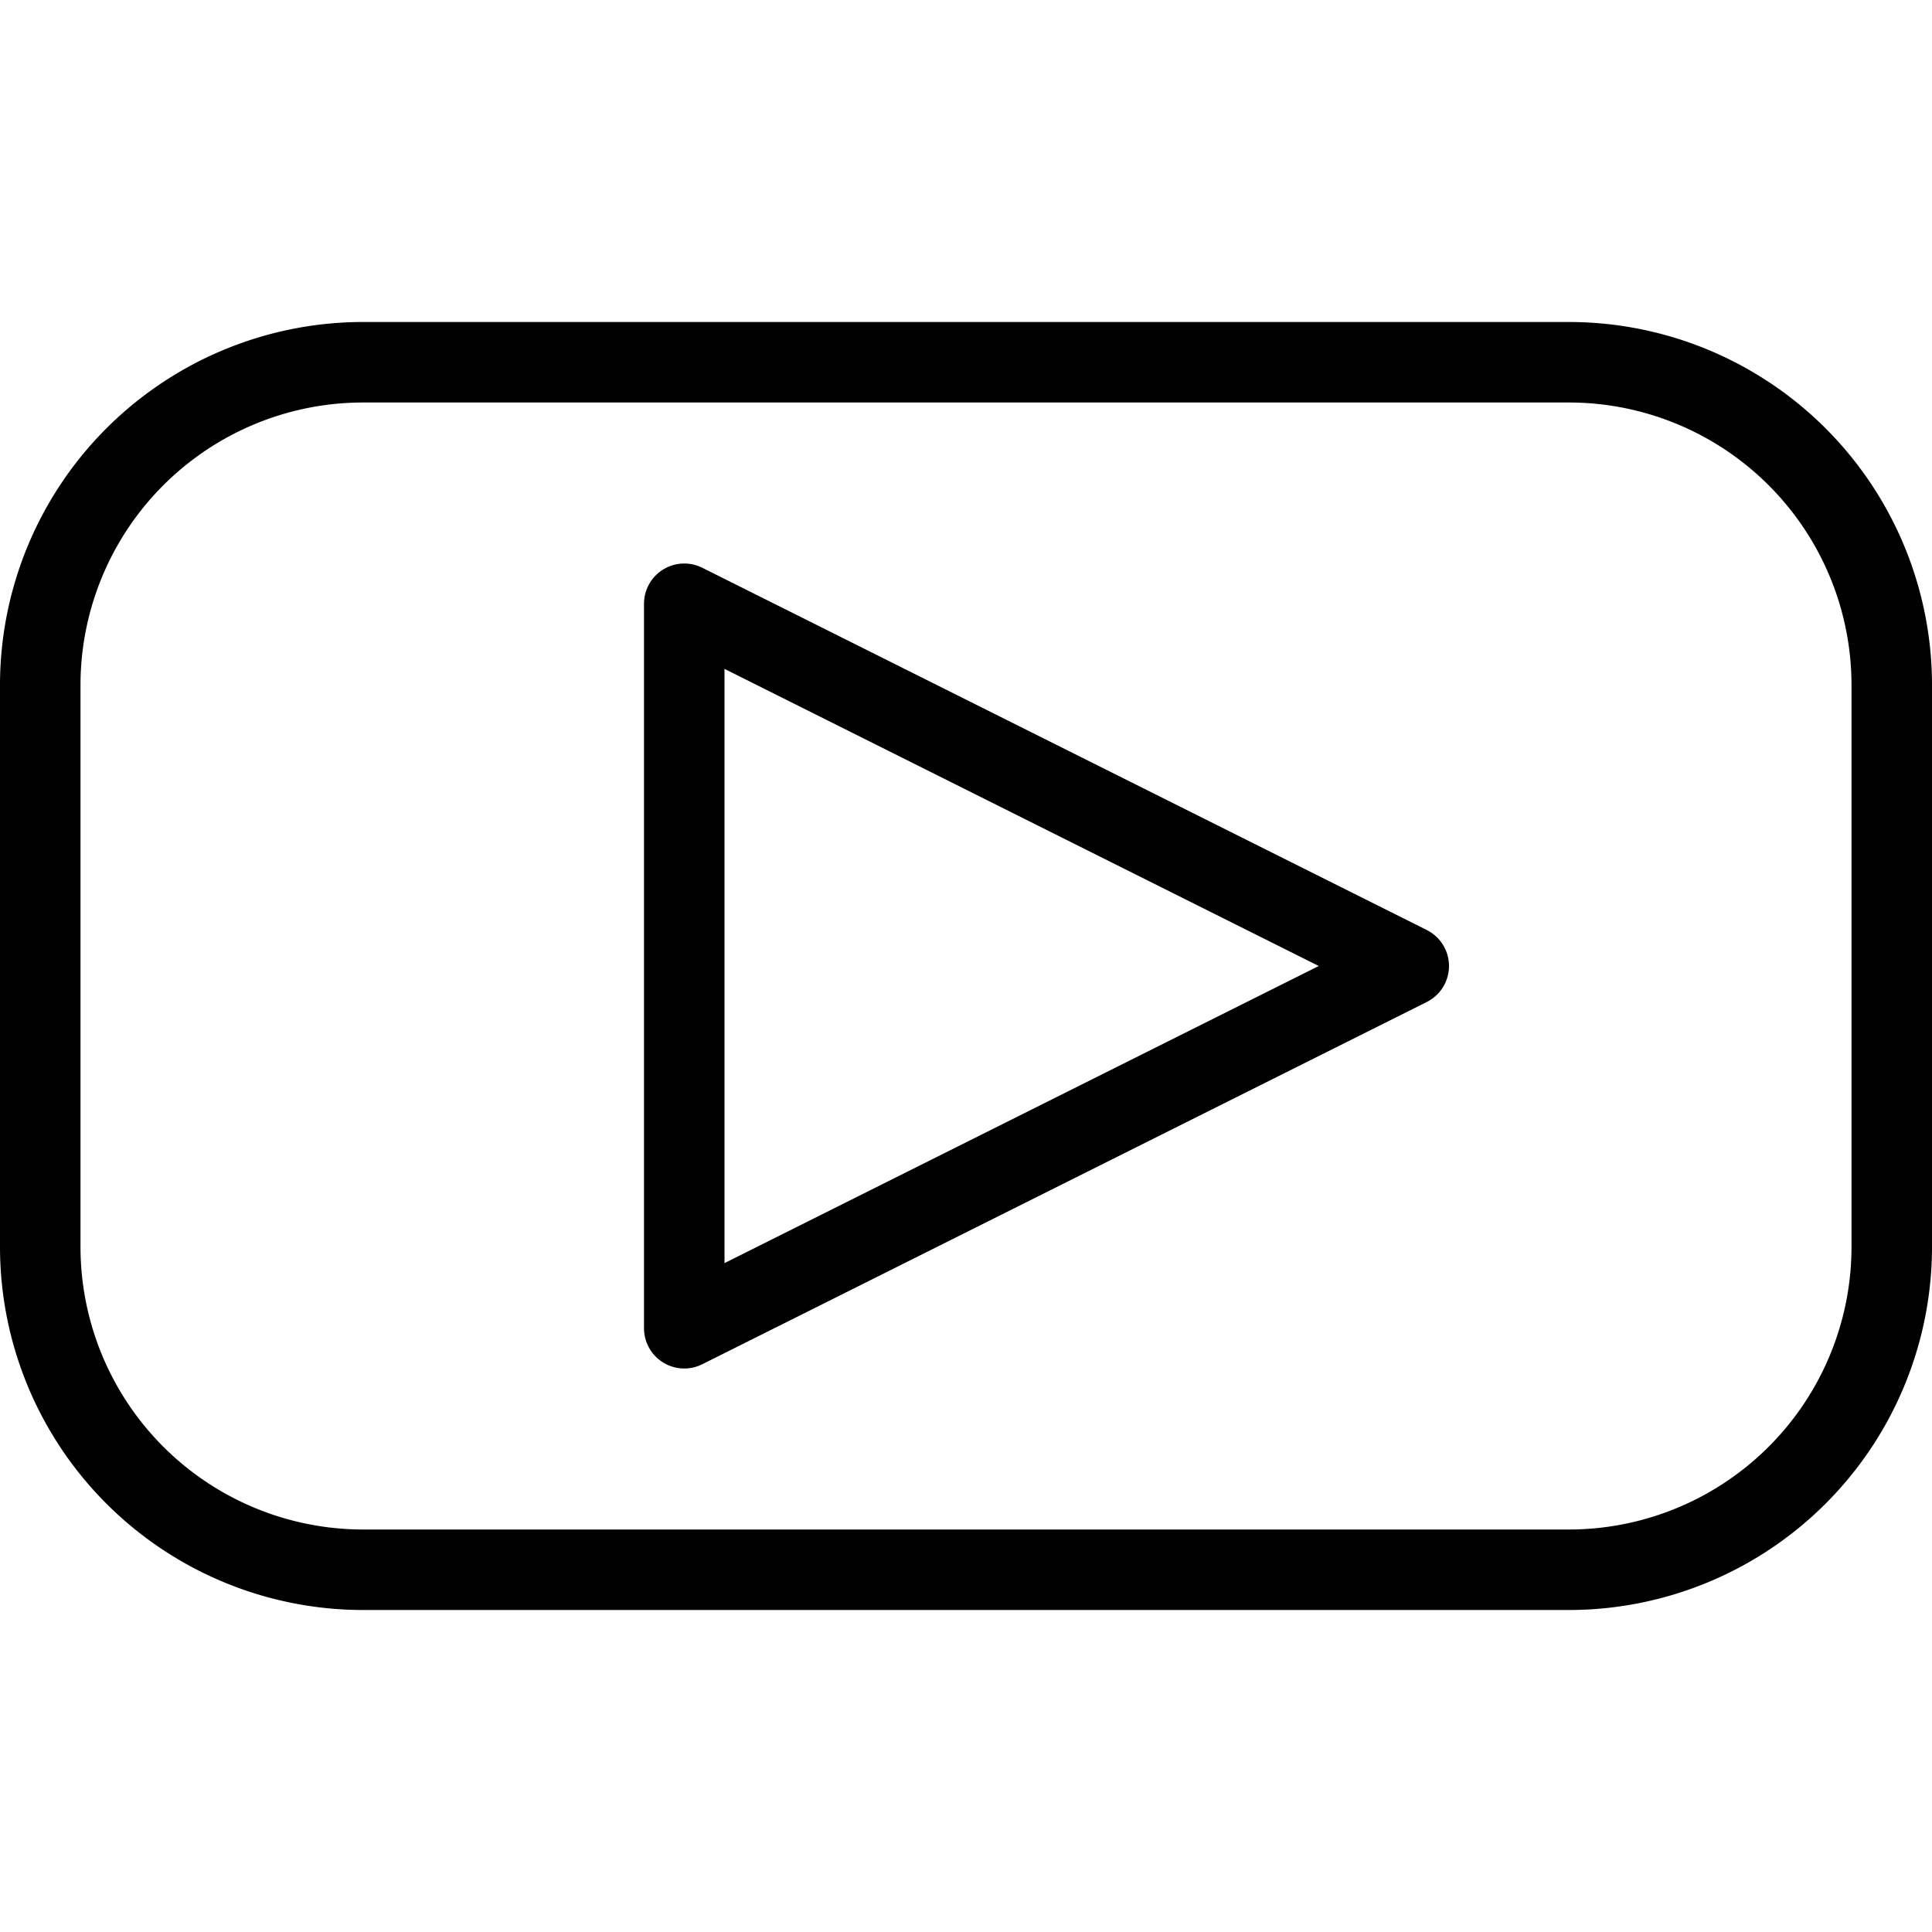 <svg xmlns="http://www.w3.org/2000/svg" viewBox="0 0 144 144"><polygon points="51 99 51 45 105 72 51 99" style="fill:none;stroke:#000;stroke-linecap:round;stroke-linejoin:round;stroke-width:6px"/><path d="M141,93a24.071,24.071,0,0,1-24,24H27A24.071,24.071,0,0,1,3,93V51A24.071,24.071,0,0,1,27,27h90a24.071,24.071,0,0,1,24,24Z" style="fill:none;stroke:#000;stroke-linecap:round;stroke-linejoin:round;stroke-width:6px"/><rect width="144" height="144" style="fill:none"/></svg>
